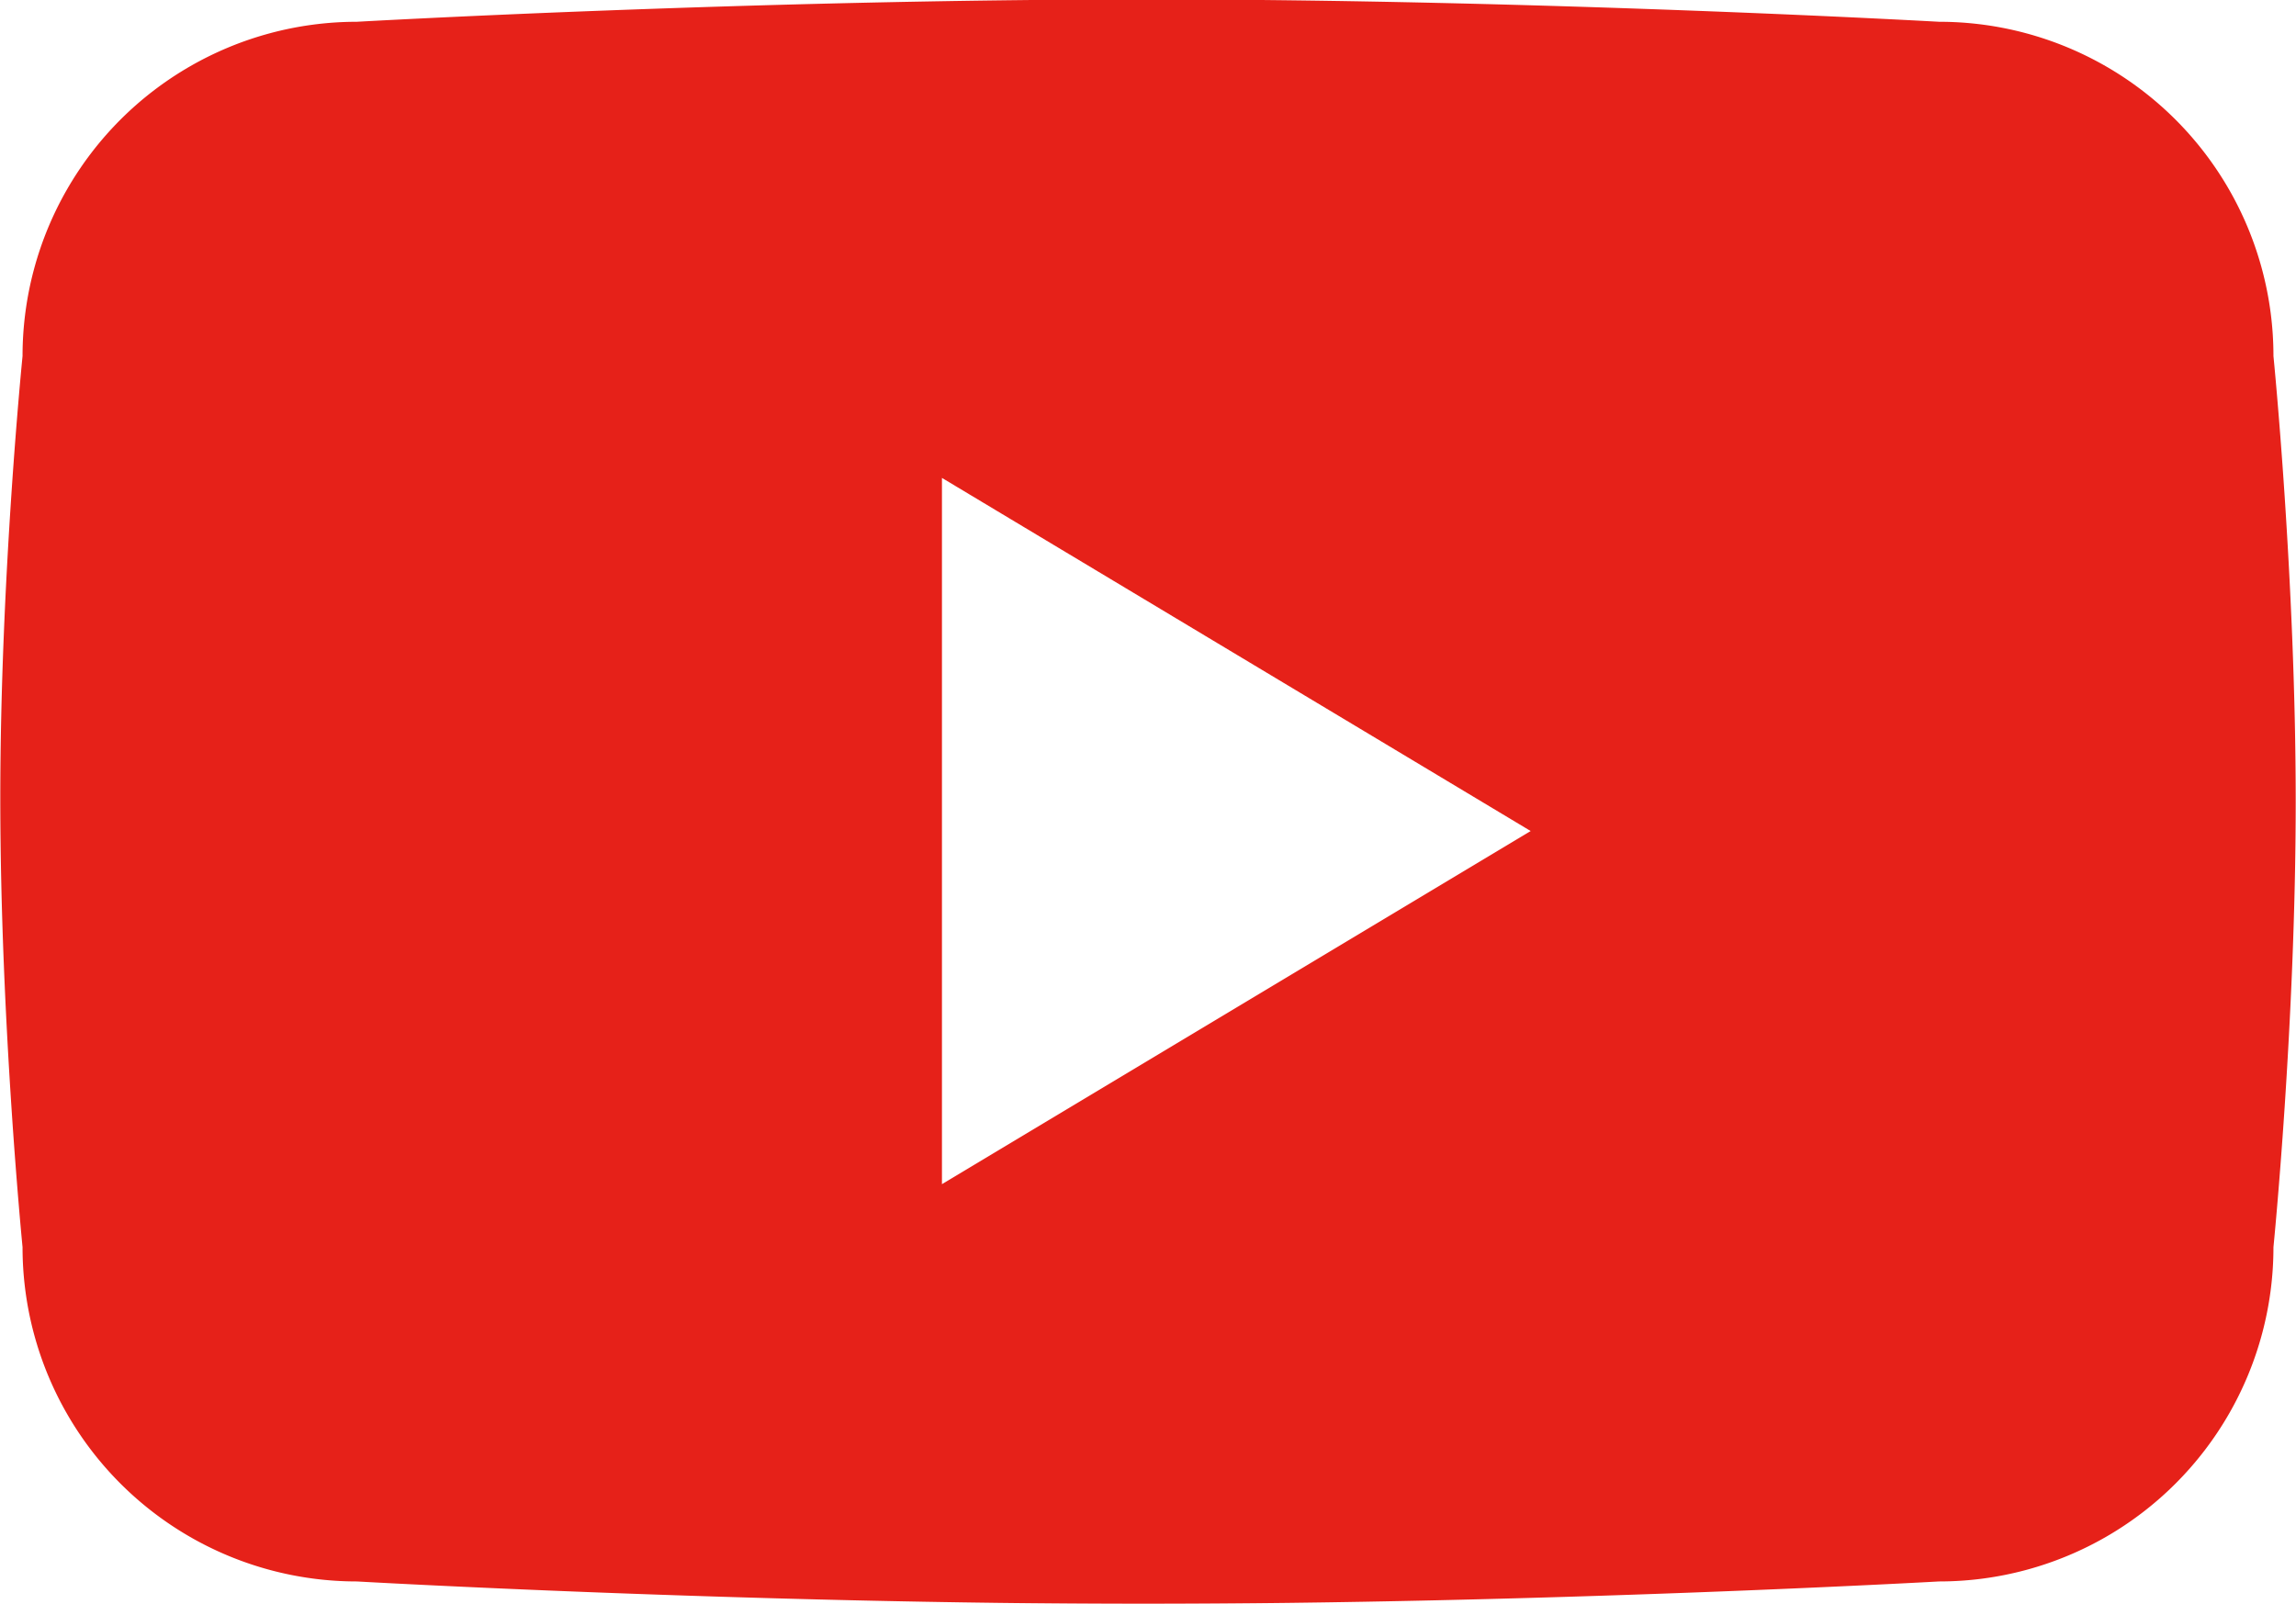 <svg xmlns="http://www.w3.org/2000/svg" xmlns:xlink="http://www.w3.org/1999/xlink"  viewBox="0 0 39 27.25">
  <defs>
    <style>
      .cls-1 {
        fill: #e62119;
        fill-rule: evenodd;
        filter: url(#filter);
      }
    </style>
    <filter id="filter" x="903" y="2968.88" width="39" height="27.25" filterUnits="userSpaceOnUse">
      <feFlood result="flood" flood-color="#e62119"/>
      <feComposite result="composite" operator="in" in2="SourceGraphic"/>
      <feBlend result="blend" in2="SourceGraphic"/>
    </filter>
  </defs>
  <path id="Rounded_Rectangle_1_copy_2" data-name="Rounded Rectangle 1 copy 2" class="cls-1" d="M909.061,2969.25s6.7-.38,13.412-0.38c6.728,0,13.465.38,13.465,0.38a5.678,5.678,0,0,1,5.679,5.68s0.378,3.78.378,7.57-0.378,7.57-.378,7.57a5.678,5.678,0,0,1-5.679,5.68s-6.773.38-13.519,0.38c-6.692,0-13.358-.38-13.358-0.38a5.678,5.678,0,0,1-5.678-5.68s-0.378-3.82-.378-7.63c0-3.76.378-7.51,0.378-7.51A5.678,5.678,0,0,1,909.061,2969.25ZM919,2977v12l10-6Z" transform="translate(-903 -2968.88)"/>
</svg>
